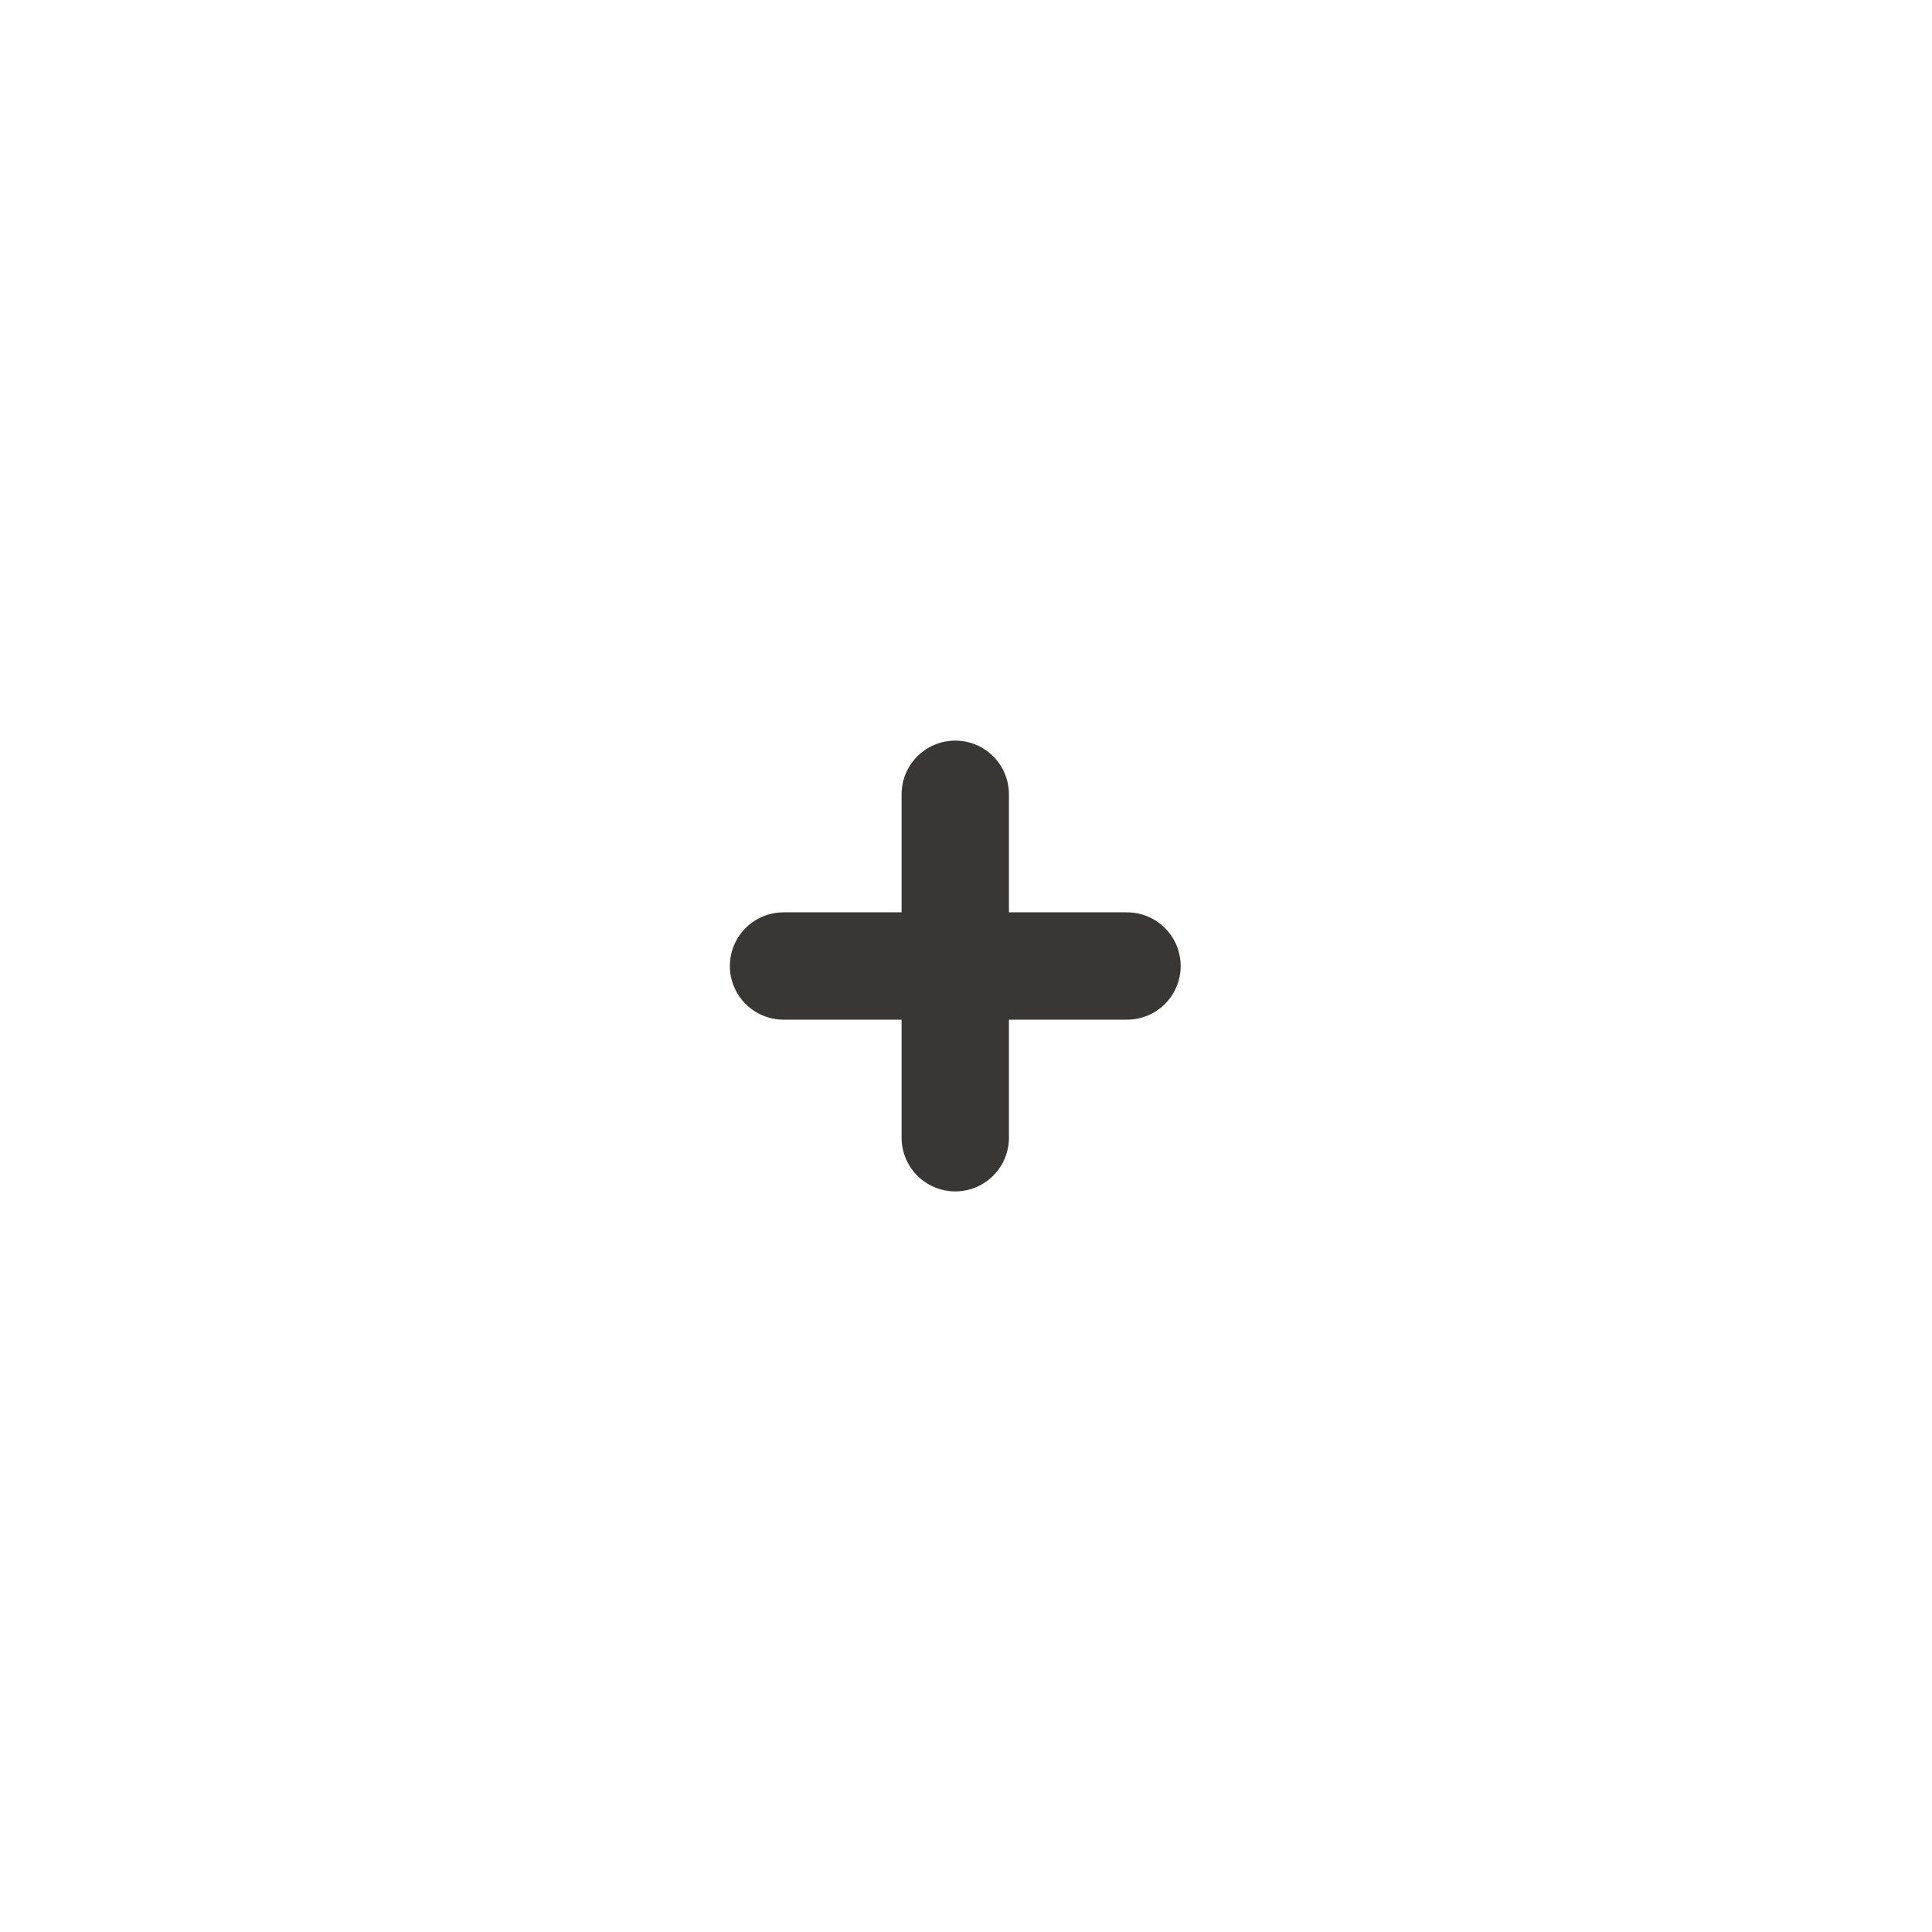 <svg xmlns="http://www.w3.org/2000/svg" width="90" height="90" viewBox="0 0 90 90">
  <g fill="none" stroke="#383735" stroke-linecap="round" stroke-linejoin="round" stroke-width="5">
    <path d="M44.5 37v16M36.5 45h16"/>
  </g>
</svg>

